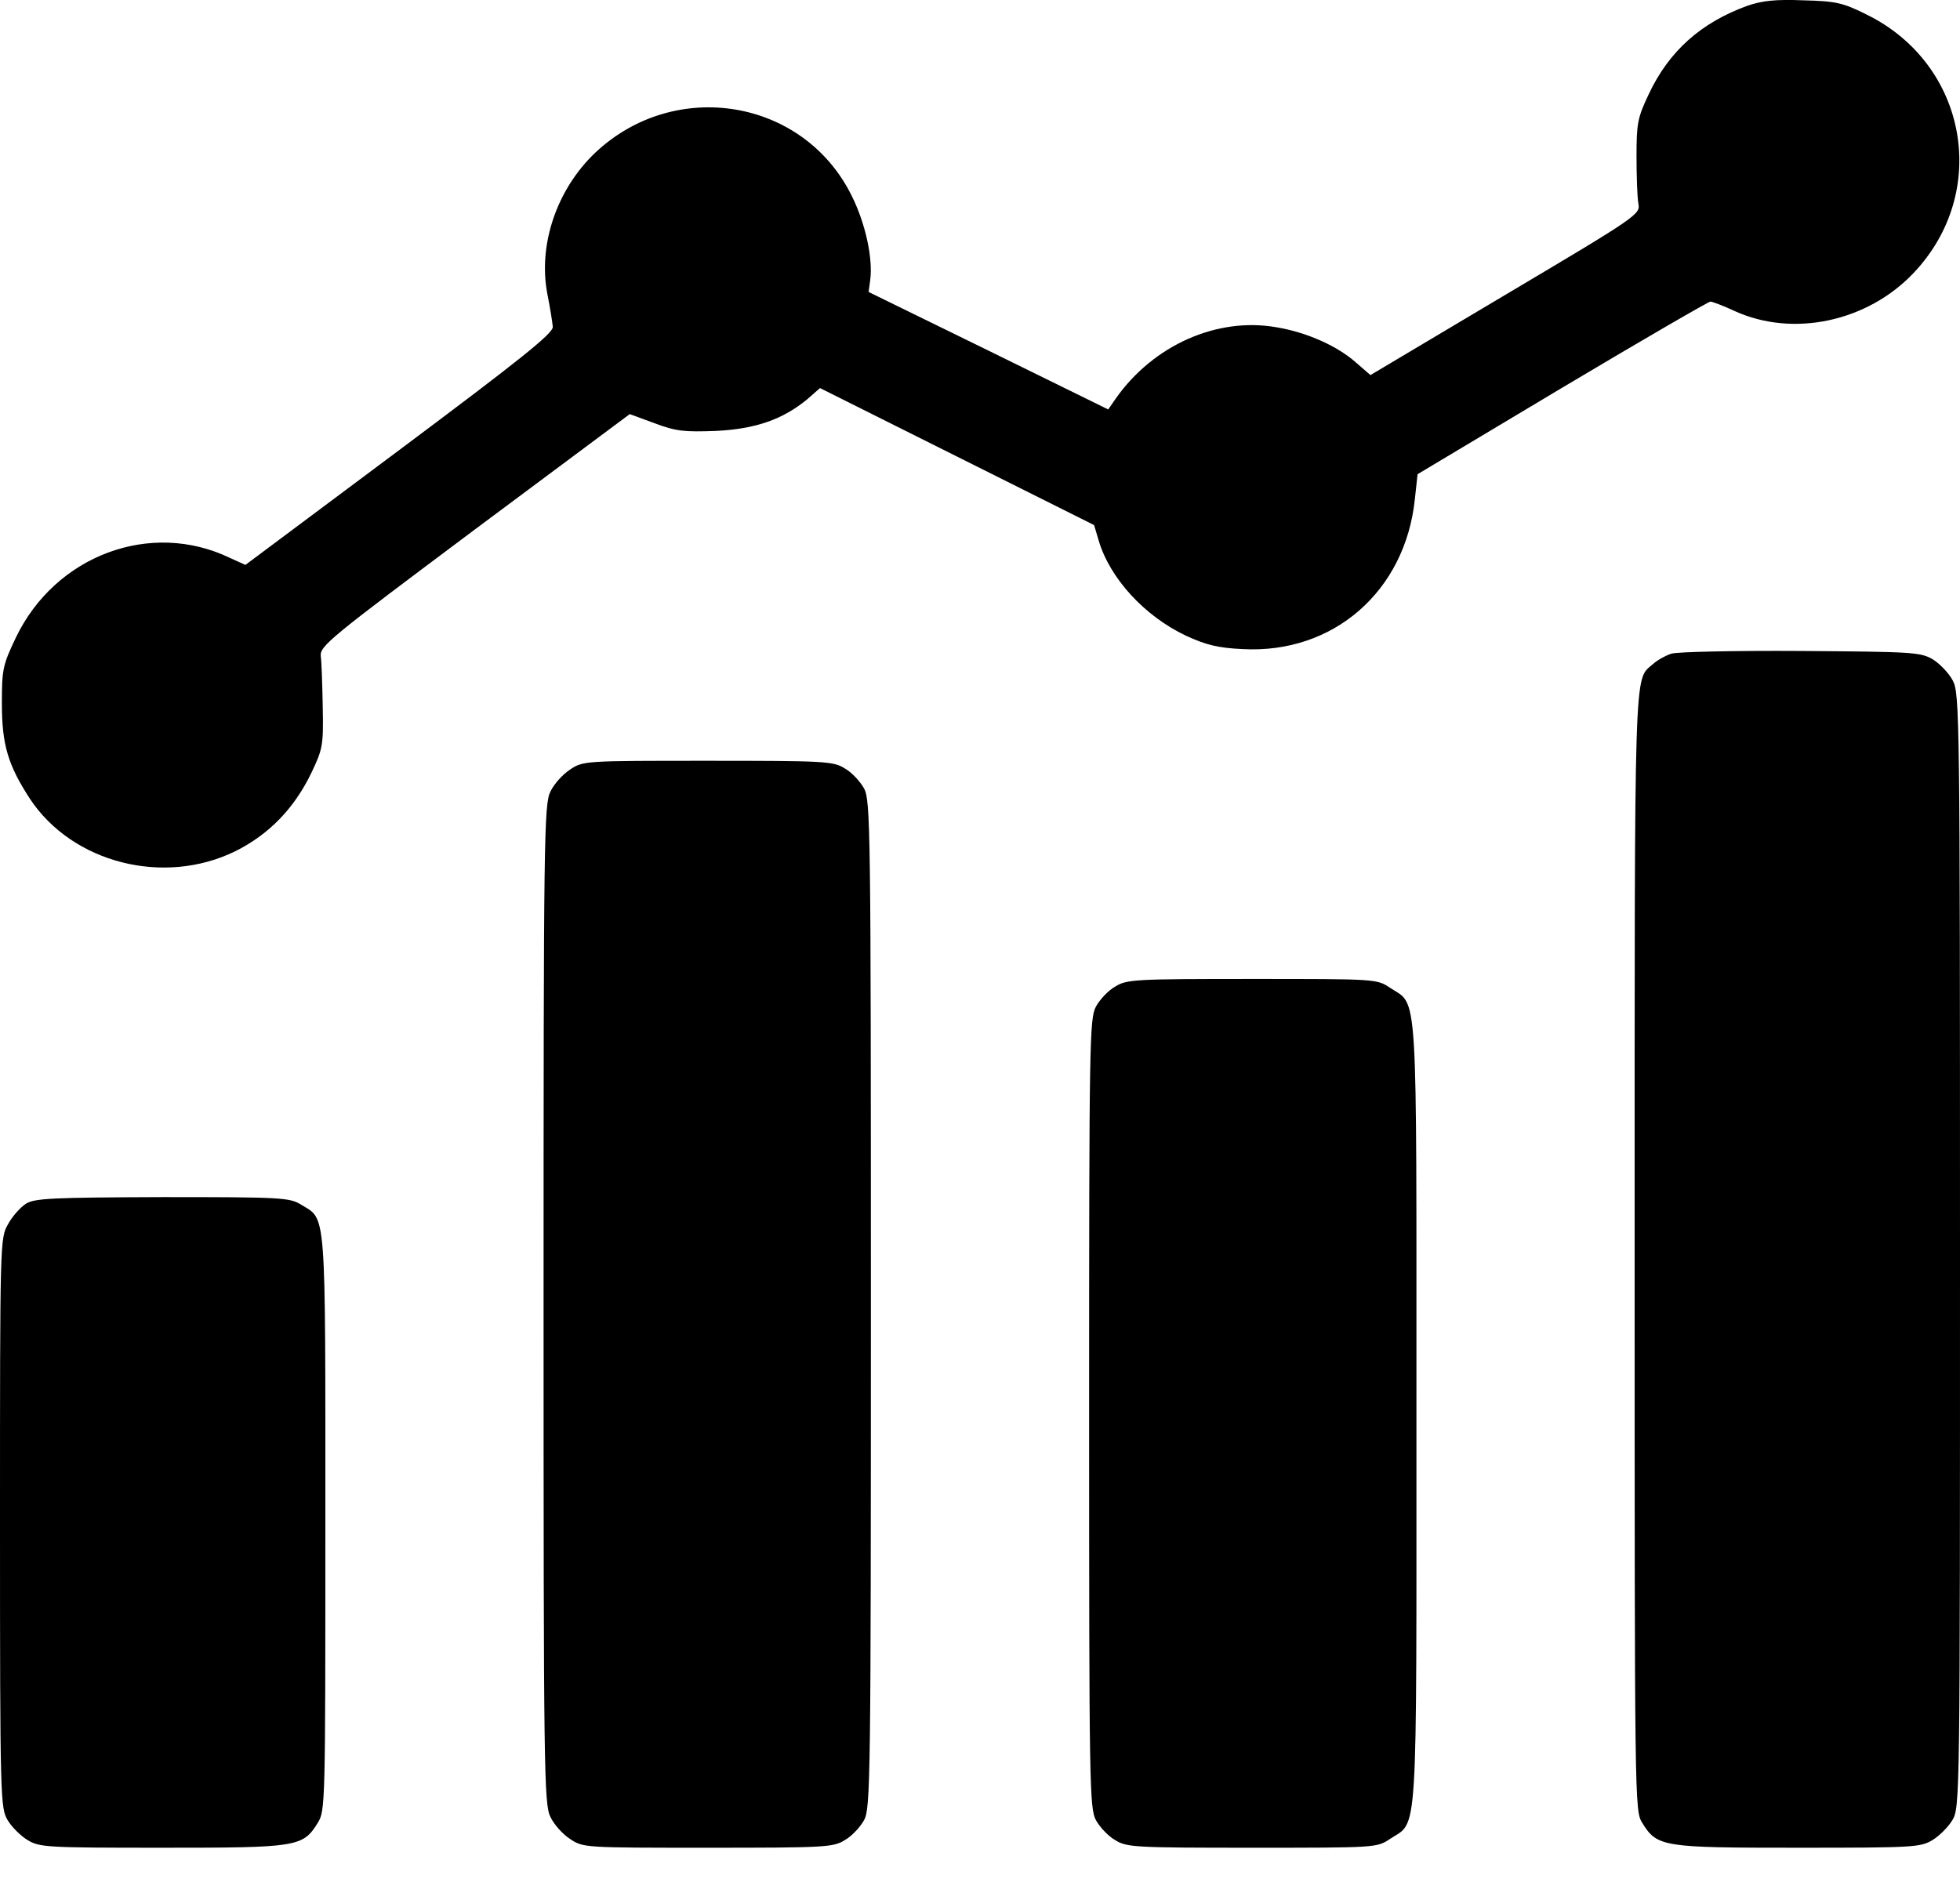 <svg width="24" height="23" viewBox="0 0 24 23" fill="none" xmlns="http://www.w3.org/2000/svg">
<path d="M21.398 0.07C20.831 0.276 20.438 0.623 20.189 1.153C20.053 1.439 20.039 1.509 20.039 1.912C20.039 2.156 20.048 2.419 20.062 2.494C20.086 2.625 20.062 2.644 18.436 3.609L16.781 4.594L16.608 4.444C16.378 4.237 15.998 4.069 15.628 4.008C14.902 3.881 14.123 4.228 13.664 4.879L13.57 5.015L12.103 4.294L10.636 3.576L10.655 3.436C10.692 3.169 10.598 2.737 10.43 2.4C9.844 1.209 8.269 0.947 7.289 1.87C6.816 2.32 6.586 3 6.703 3.604C6.736 3.769 6.764 3.947 6.769 4.003C6.773 4.083 6.38 4.397 4.889 5.512L3.005 6.919L2.817 6.834C1.847 6.365 0.675 6.801 0.192 7.814C0.033 8.147 0.023 8.203 0.023 8.615C0.023 9.122 0.098 9.37 0.366 9.783C0.886 10.57 2.006 10.856 2.883 10.425C3.295 10.219 3.605 9.9 3.816 9.459C3.952 9.173 3.961 9.126 3.952 8.662C3.947 8.39 3.938 8.109 3.928 8.039C3.914 7.912 4.027 7.823 5.812 6.487L7.711 5.072L8.016 5.184C8.278 5.283 8.381 5.292 8.766 5.278C9.253 5.254 9.586 5.137 9.886 4.889L10.041 4.753L11.719 5.592L13.397 6.431L13.453 6.619C13.589 7.083 14.016 7.547 14.522 7.786C14.766 7.898 14.911 7.936 15.216 7.95C16.326 8.011 17.208 7.242 17.325 6.112L17.358 5.808L19.13 4.748C20.105 4.167 20.92 3.694 20.944 3.694C20.967 3.694 21.103 3.745 21.244 3.811C21.956 4.134 22.866 3.942 23.433 3.342C24.375 2.348 24.089 0.783 22.856 0.178C22.566 0.033 22.481 0.014 22.083 0.004C21.741 -0.01 21.576 0.009 21.398 0.07Z" fill="black"/>
<path d="M20.466 8.006C20.395 8.029 20.292 8.086 20.241 8.133C20.006 8.343 20.016 7.987 20.016 15.323C20.016 22.111 20.016 22.176 20.109 22.326C20.292 22.622 20.358 22.631 22.017 22.631C23.424 22.631 23.517 22.626 23.663 22.537C23.747 22.486 23.855 22.378 23.906 22.294C24 22.139 24 22.04 24 15.319C24 8.751 23.995 8.489 23.911 8.334C23.864 8.245 23.752 8.128 23.667 8.076C23.517 7.987 23.414 7.983 22.055 7.973C21.258 7.968 20.541 7.983 20.466 8.006Z" fill="black"/>
<path d="M6.98 9.426C6.891 9.483 6.783 9.604 6.741 9.693C6.661 9.848 6.656 10.247 6.656 15.975C6.656 21.703 6.661 22.101 6.741 22.256C6.783 22.345 6.891 22.467 6.98 22.523C7.139 22.631 7.158 22.631 8.667 22.631C10.102 22.631 10.205 22.626 10.345 22.537C10.43 22.49 10.533 22.378 10.58 22.294C10.659 22.148 10.664 21.82 10.664 15.975C10.664 10.129 10.659 9.801 10.58 9.656C10.533 9.572 10.43 9.459 10.345 9.412C10.205 9.323 10.102 9.318 8.667 9.318C7.158 9.318 7.139 9.318 6.98 9.426Z" fill="black"/>
<path d="M13.655 12.084C13.57 12.131 13.467 12.243 13.42 12.328C13.341 12.473 13.336 12.75 13.336 17.311C13.336 21.872 13.341 22.148 13.42 22.294C13.467 22.378 13.57 22.49 13.655 22.537C13.795 22.626 13.898 22.631 15.333 22.631C16.842 22.631 16.861 22.631 17.02 22.523C17.367 22.294 17.344 22.645 17.344 17.311C17.344 11.976 17.367 12.328 17.02 12.098C16.861 11.99 16.842 11.99 15.333 11.99C13.898 11.99 13.795 11.995 13.655 12.084Z" fill="black"/>
<path d="M0.319 14.742C0.253 14.784 0.15 14.897 0.098 14.995C0 15.164 0 15.206 0 18.651C0 22.05 0.005 22.143 0.094 22.294C0.145 22.378 0.253 22.486 0.338 22.537C0.483 22.626 0.577 22.631 1.983 22.631C3.642 22.631 3.708 22.622 3.891 22.326C3.984 22.176 3.984 22.101 3.984 18.651C3.984 14.761 3.998 14.944 3.689 14.756C3.548 14.667 3.445 14.662 1.992 14.662C0.638 14.667 0.431 14.676 0.319 14.742Z" fill="black"/>
</svg>
